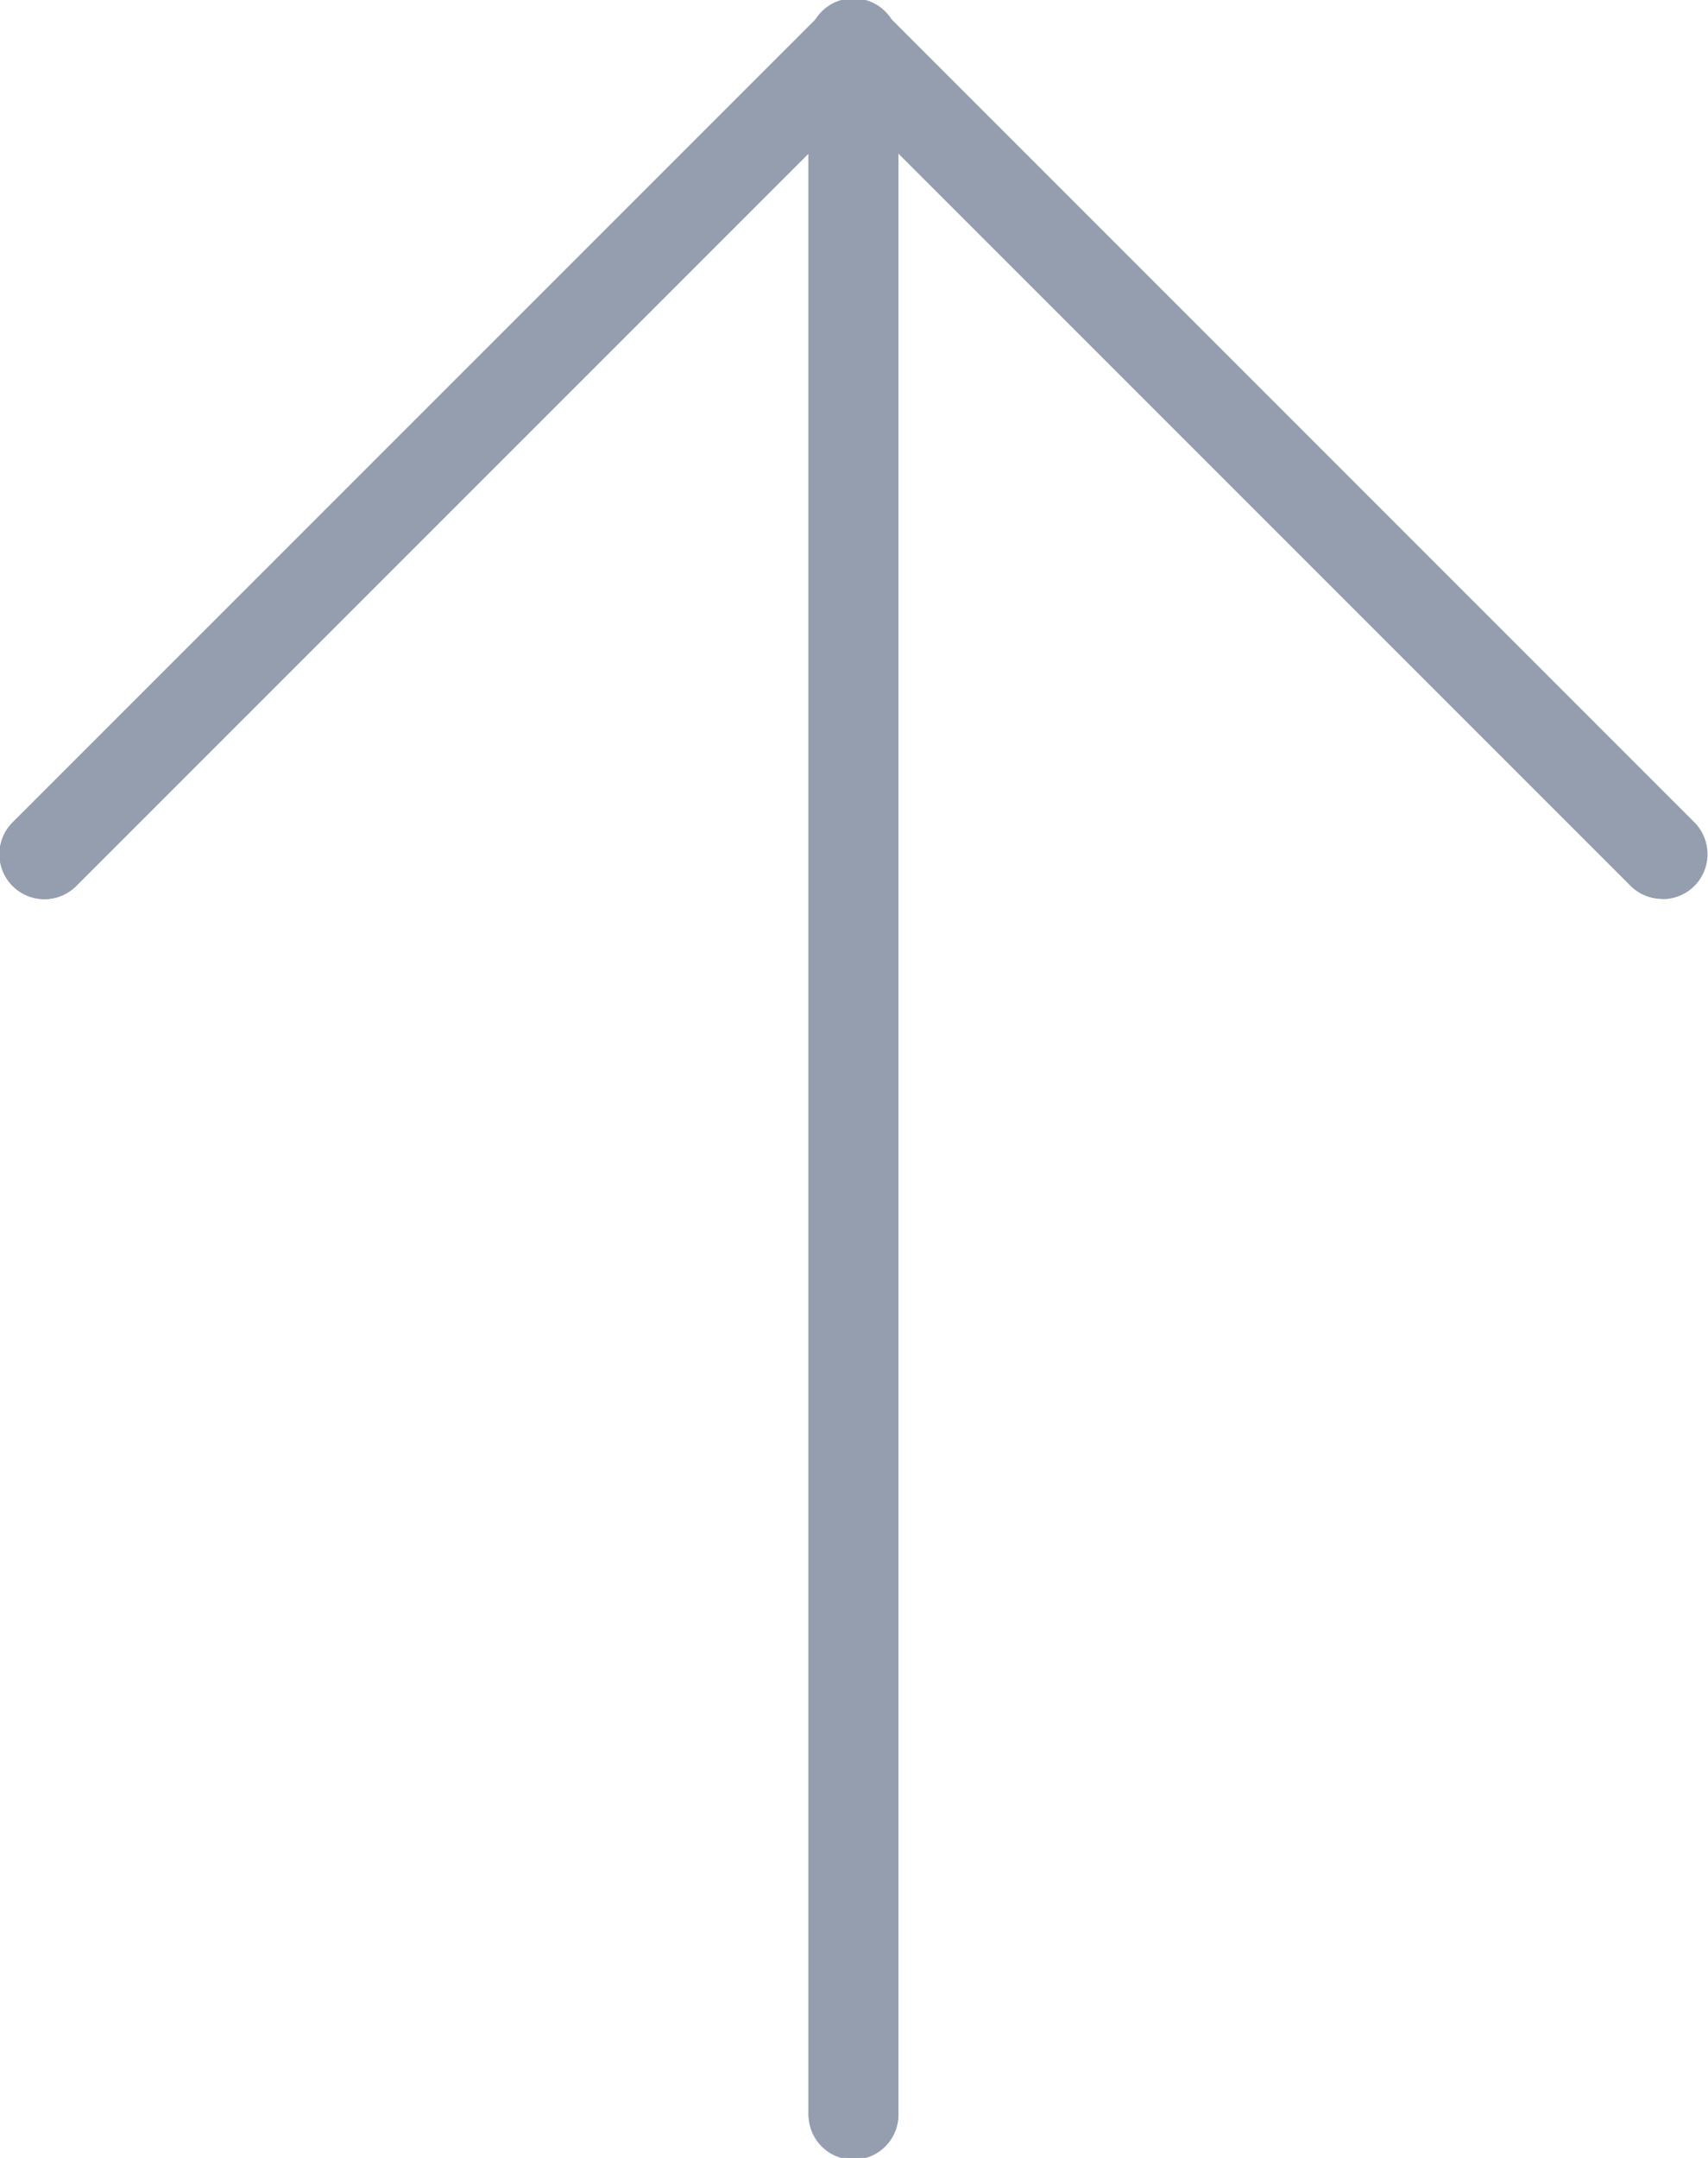 <svg xmlns="http://www.w3.org/2000/svg" width="27.151" height="34.296" viewBox="0 0 27.151 34.296">
  <g id="up-arrow" transform="translate(-53.334)">
    <path id="Path_1" data-name="Path 1" d="M67.407.212a.715.715,0,0,0-1.01,0h0L53.534,13.073a.714.714,0,0,0,1.01,1.01L66.187,2.442V33.584a.715.715,0,1,0,1.429,0V2.442L79.256,14.082a.715.715,0,0,0,1.028-.993l-.018-.018Z" transform="translate(0 -0.002)" fill="#949eae"/>
    <path id="Path_2" data-name="Path 2" d="M79.782,14.3a.714.714,0,0,1-.506-.209L66.921,1.738,54.566,14.094a.714.714,0,0,1-1.01-1.01L66.417.223a.715.715,0,0,1,1.01,0L80.288,13.084a.714.714,0,0,1-.506,1.219Z" transform="translate(-0.02 -0.013)" fill="#949eae"/>
    <path id="Path_3" data-name="Path 3" d="M245.928,34.3a.715.715,0,0,1-.715-.715V.715a.715.715,0,1,1,1.429,0V33.582A.715.715,0,0,1,245.928,34.3Z" transform="translate(-179.026)" fill="#949eae"/>
  </g>
</svg>
